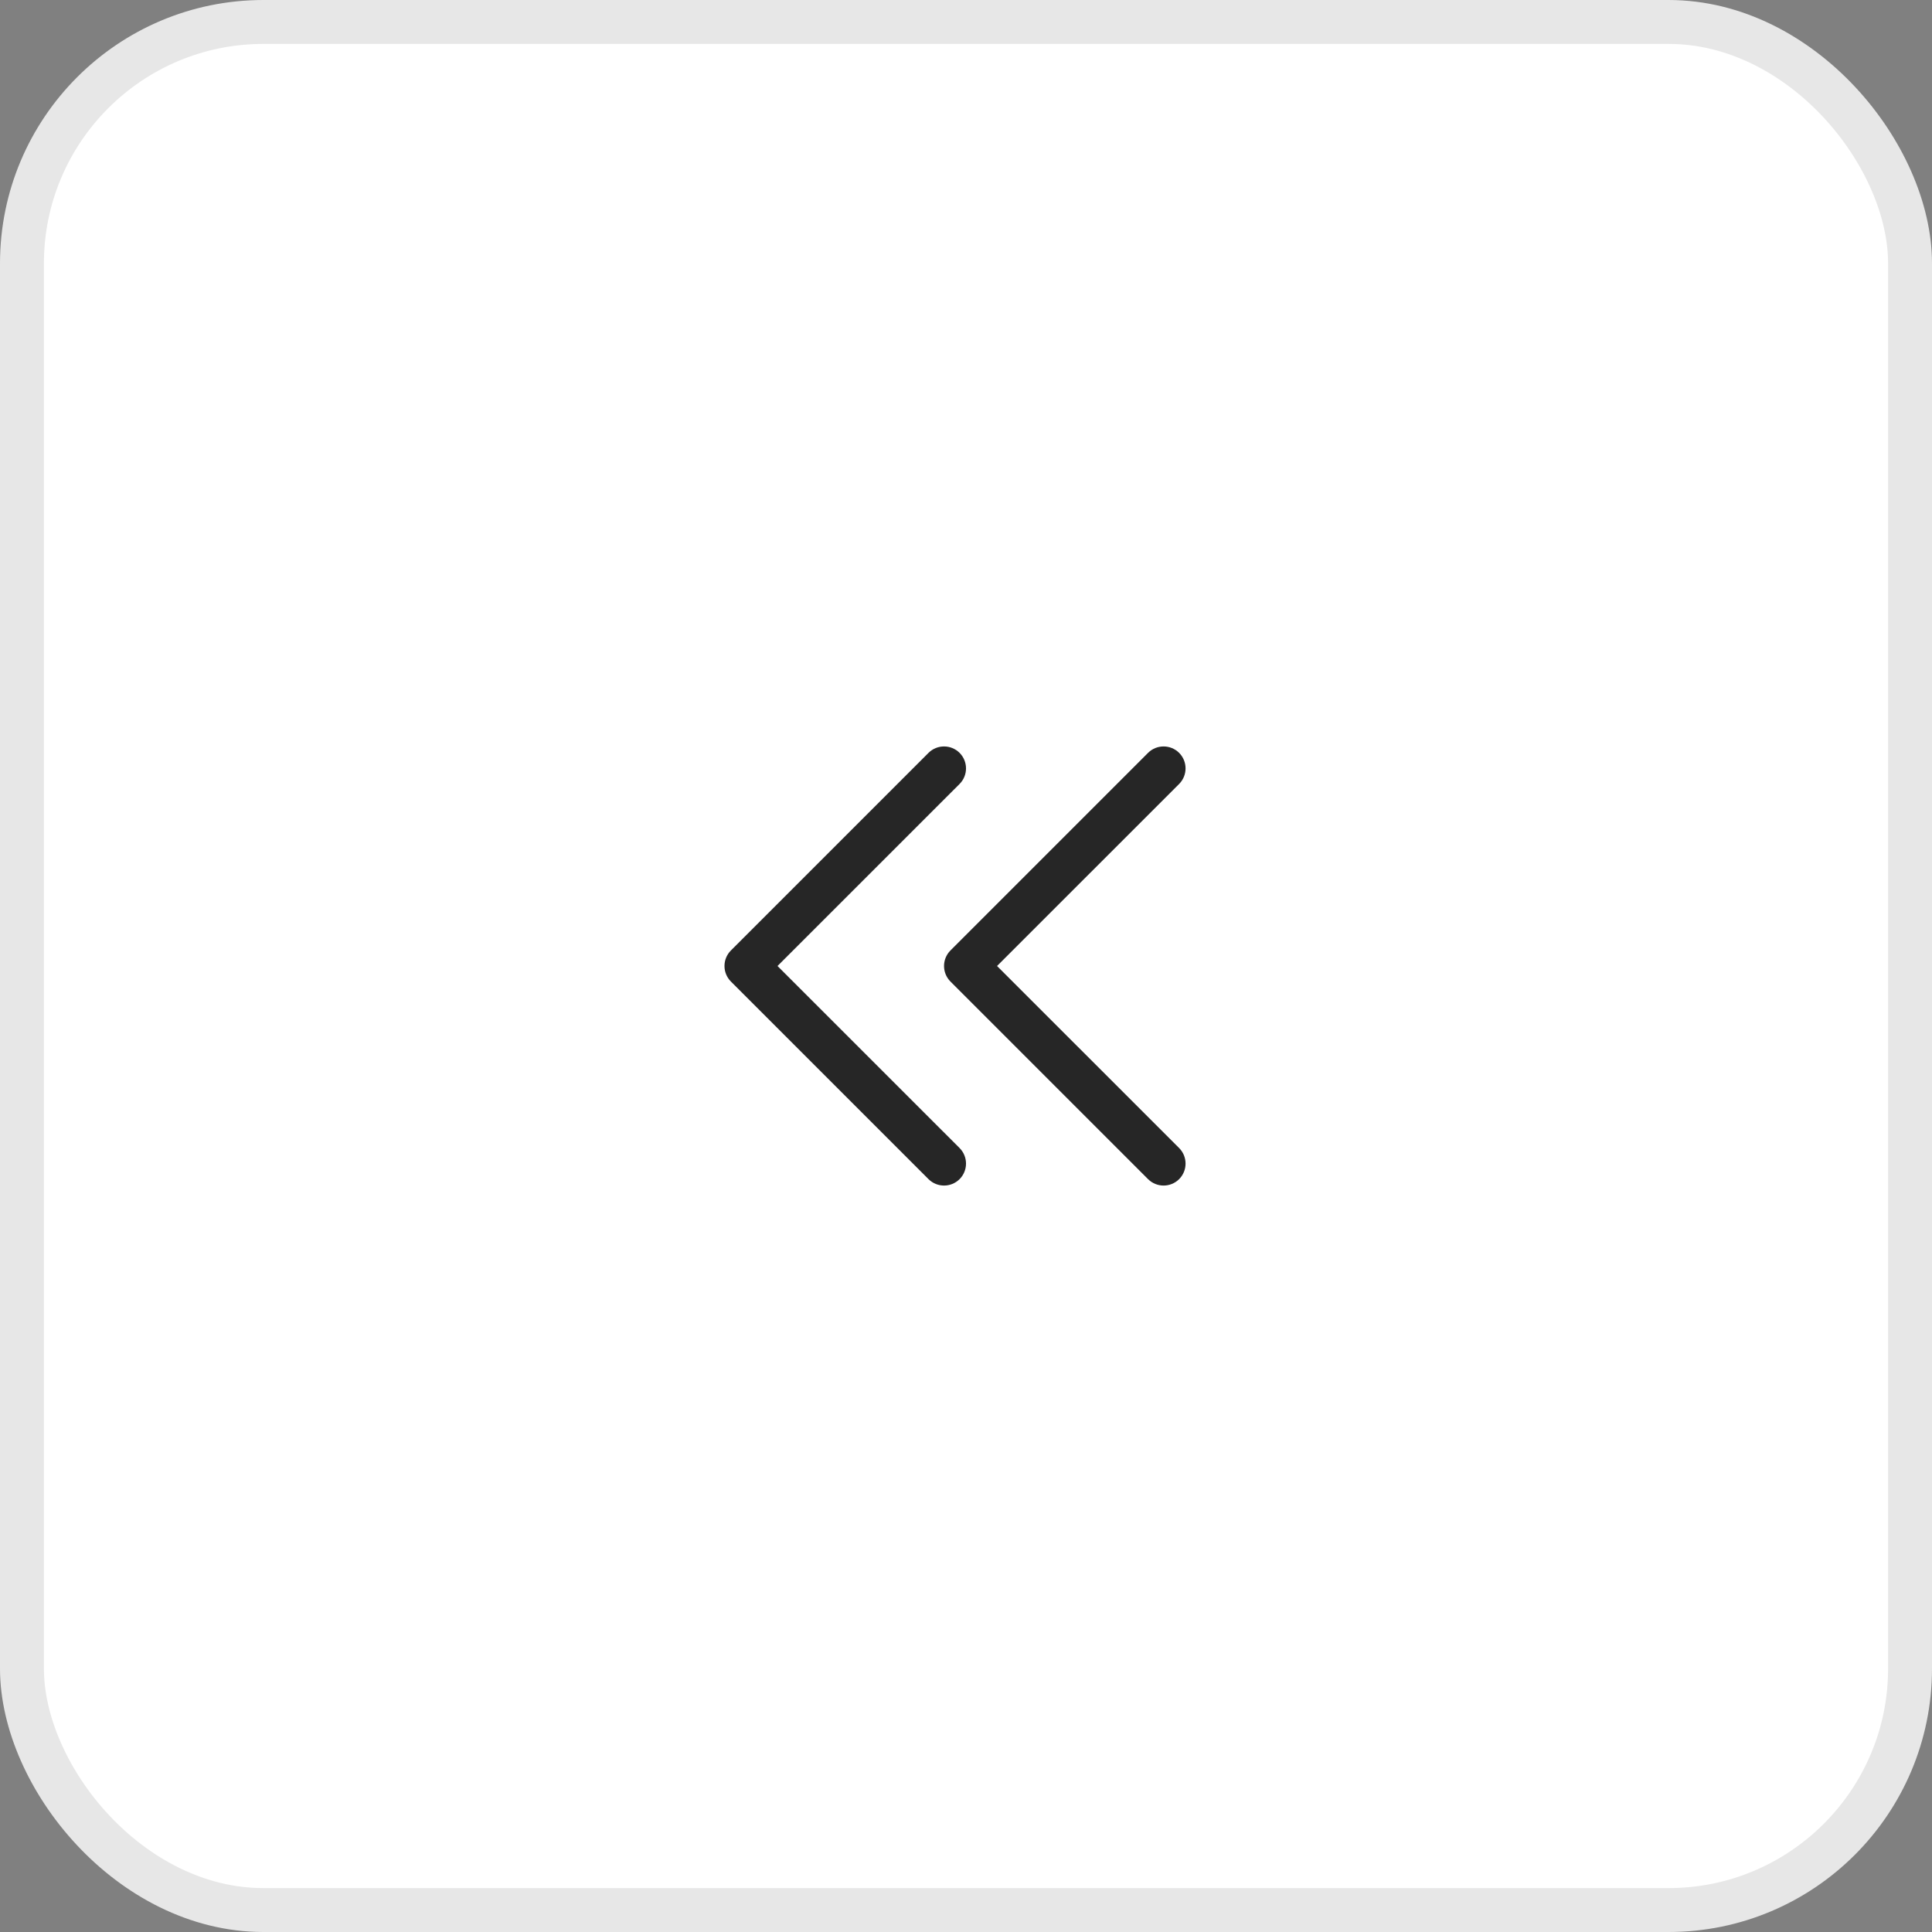 <svg width="44" height="44" viewBox="0 0 44 44" fill="none" xmlns="http://www.w3.org/2000/svg">
  <rect x="0" y="0" width="44" height="44" fill="#808080" stroke="none"/>
  <rect x="0.5" y="0.5" width="43" height="43" rx="5.5" fill="white"/>
  <rect x="0.5" y="0.5" width="43" height="43" rx="5.5" stroke="#E7E7E7"/>
  <path d="M21.854 17.146C22.049 17.342 22.049 17.658 21.854 17.854L17.707 22L21.854 26.146C22.049 26.342 22.049 26.658 21.854 26.854C21.658 27.049 21.342 27.049 21.146 26.854L16.646 22.354C16.451 22.158 16.451 21.842 16.646 21.646L21.146 17.146C21.342 16.951 21.658 16.951 21.854 17.146Z" fill="#262626"/>
  <path d="M26.854 17.146C27.049 17.342 27.049 17.658 26.854 17.854L22.707 22L26.854 26.146C27.049 26.342 27.049 26.658 26.854 26.854C26.658 27.049 26.342 27.049 26.146 26.854L21.646 22.354C21.451 22.158 21.451 21.842 21.646 21.646L26.146 17.146C26.342 16.951 26.658 16.951 26.854 17.146Z" fill="#262626"/>
</svg>
